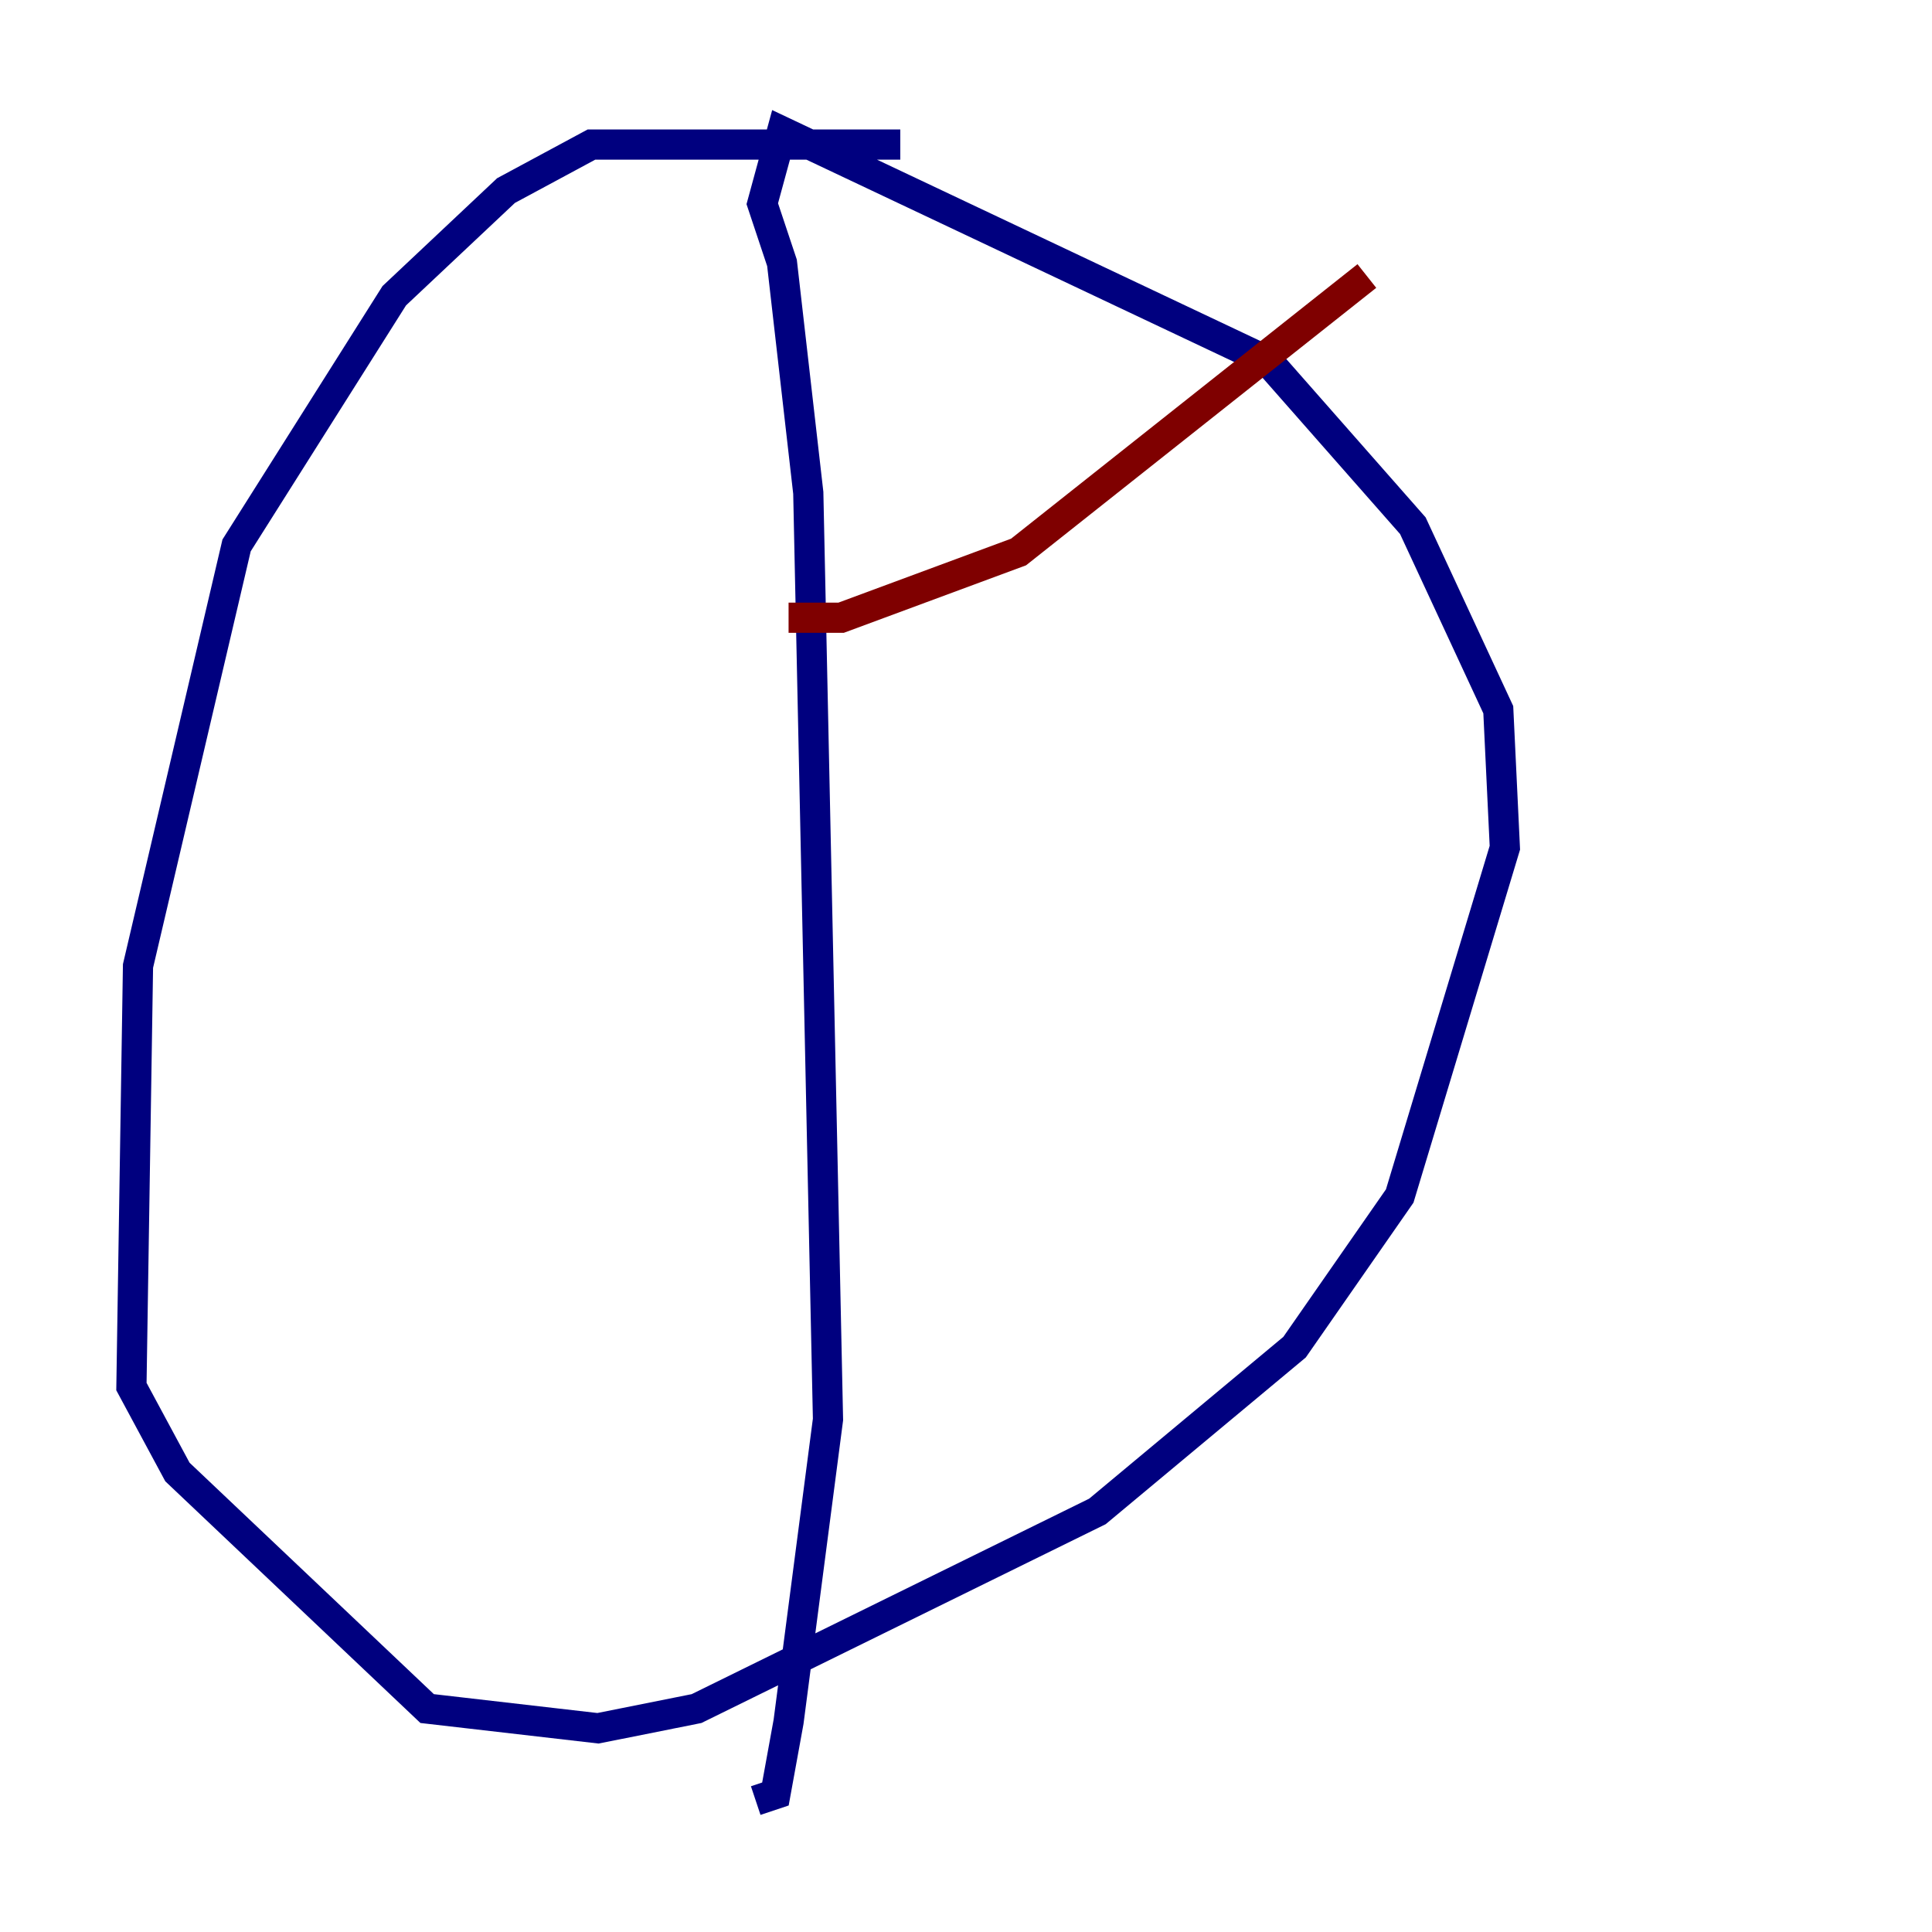 <?xml version="1.0" encoding="utf-8" ?>
<svg baseProfile="tiny" height="128" version="1.2" viewBox="0,0,128,128" width="128" xmlns="http://www.w3.org/2000/svg" xmlns:ev="http://www.w3.org/2001/xml-events" xmlns:xlink="http://www.w3.org/1999/xlink"><defs /><polyline fill="none" points="59.646,9.578 39.184,9.578 33.524,12.626 26.122,19.592 15.674,36.136 9.143,64.0 8.707,91.864 11.755,97.524 28.299,113.197 39.619,114.503 46.15,113.197 72.707,100.136 85.769,89.252 92.735,79.238 99.701,56.163 99.265,47.02 93.605,34.83 84.027,23.946 51.809,8.707 50.503,13.497 51.809,17.415 53.551,32.653 54.857,94.041 52.245,114.068 51.374,118.857 50.068,119.293" stroke="#00007f" stroke-width="2" /><polyline fill="none" points="52.245,40.925 55.728,40.925 67.483,36.571 90.558,18.286" stroke="#7f0000" stroke-width="2" /></svg>